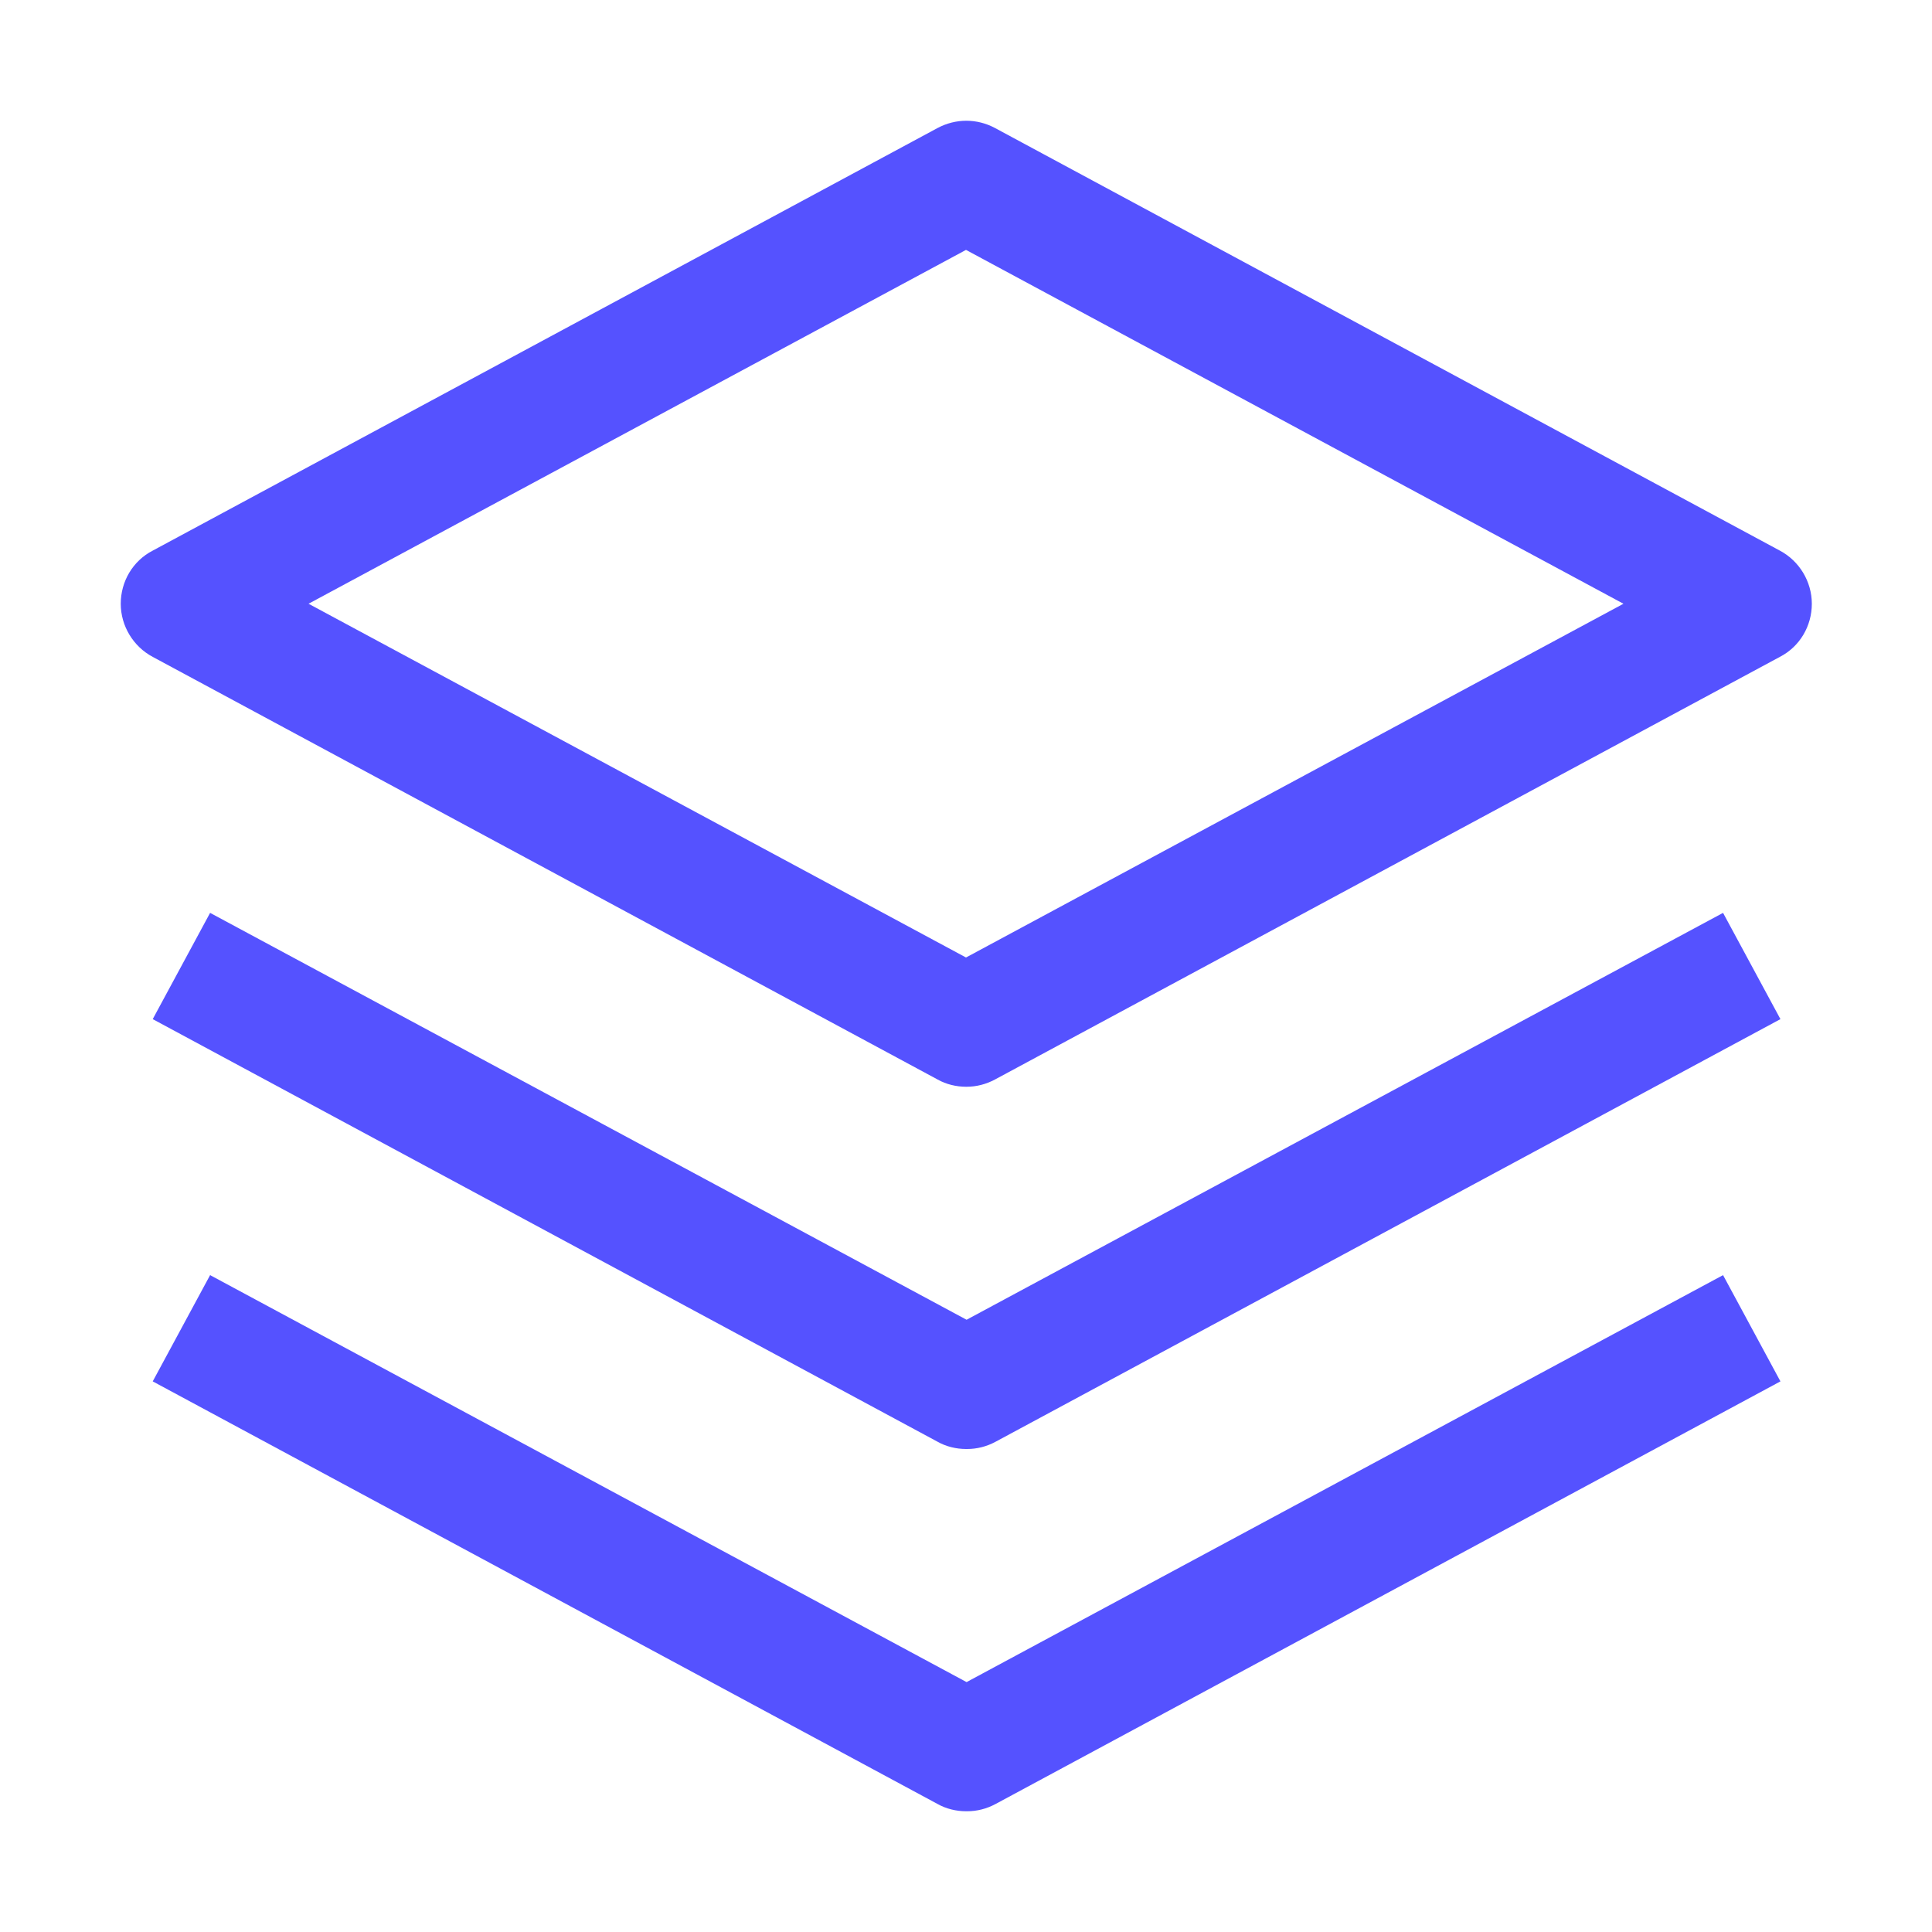 <svg width="20" height="20" viewBox="0 0 20 20" fill="none" xmlns="http://www.w3.org/2000/svg">
<g clip-path="url(#clip0_206_436)">
<path d="M10 11.25C9.9 11.25 9.794 11.225 9.706 11.175L1.581 6.8C1.381 6.694 1.25 6.481 1.25 6.25C1.25 6.019 1.375 5.806 1.581 5.7L9.706 1.325C9.894 1.225 10.113 1.225 10.3 1.325L18.425 5.7C18.625 5.806 18.756 6.019 18.756 6.25C18.756 6.481 18.631 6.694 18.425 6.8L10.3 11.175C10.206 11.225 10.106 11.25 10.006 11.25H10ZM3.194 6.25L10 9.912L16.806 6.25L10 2.587L3.194 6.25Z" fill="#5552FF"/>
<path d="M10 15C9.9 15 9.794 14.975 9.706 14.925L1.581 10.55L2.175 9.45L10.006 13.662L17.837 9.45L18.431 10.55L10.306 14.925C10.213 14.975 10.113 15 10.012 15H10Z" fill="#5552FF"/>
<path d="M10 18.75C9.9 18.75 9.794 18.725 9.706 18.675L1.581 14.3L2.175 13.2L10.006 17.413L17.837 13.2L18.431 14.3L10.306 18.675C10.213 18.725 10.113 18.75 10.012 18.75H10Z" fill="#5552FF"/>
</g>
<defs>
<clipPath id="clip0_206_436">
<rect width="20" height="20" fill="white"/>
</clipPath>
</defs>
</svg>
